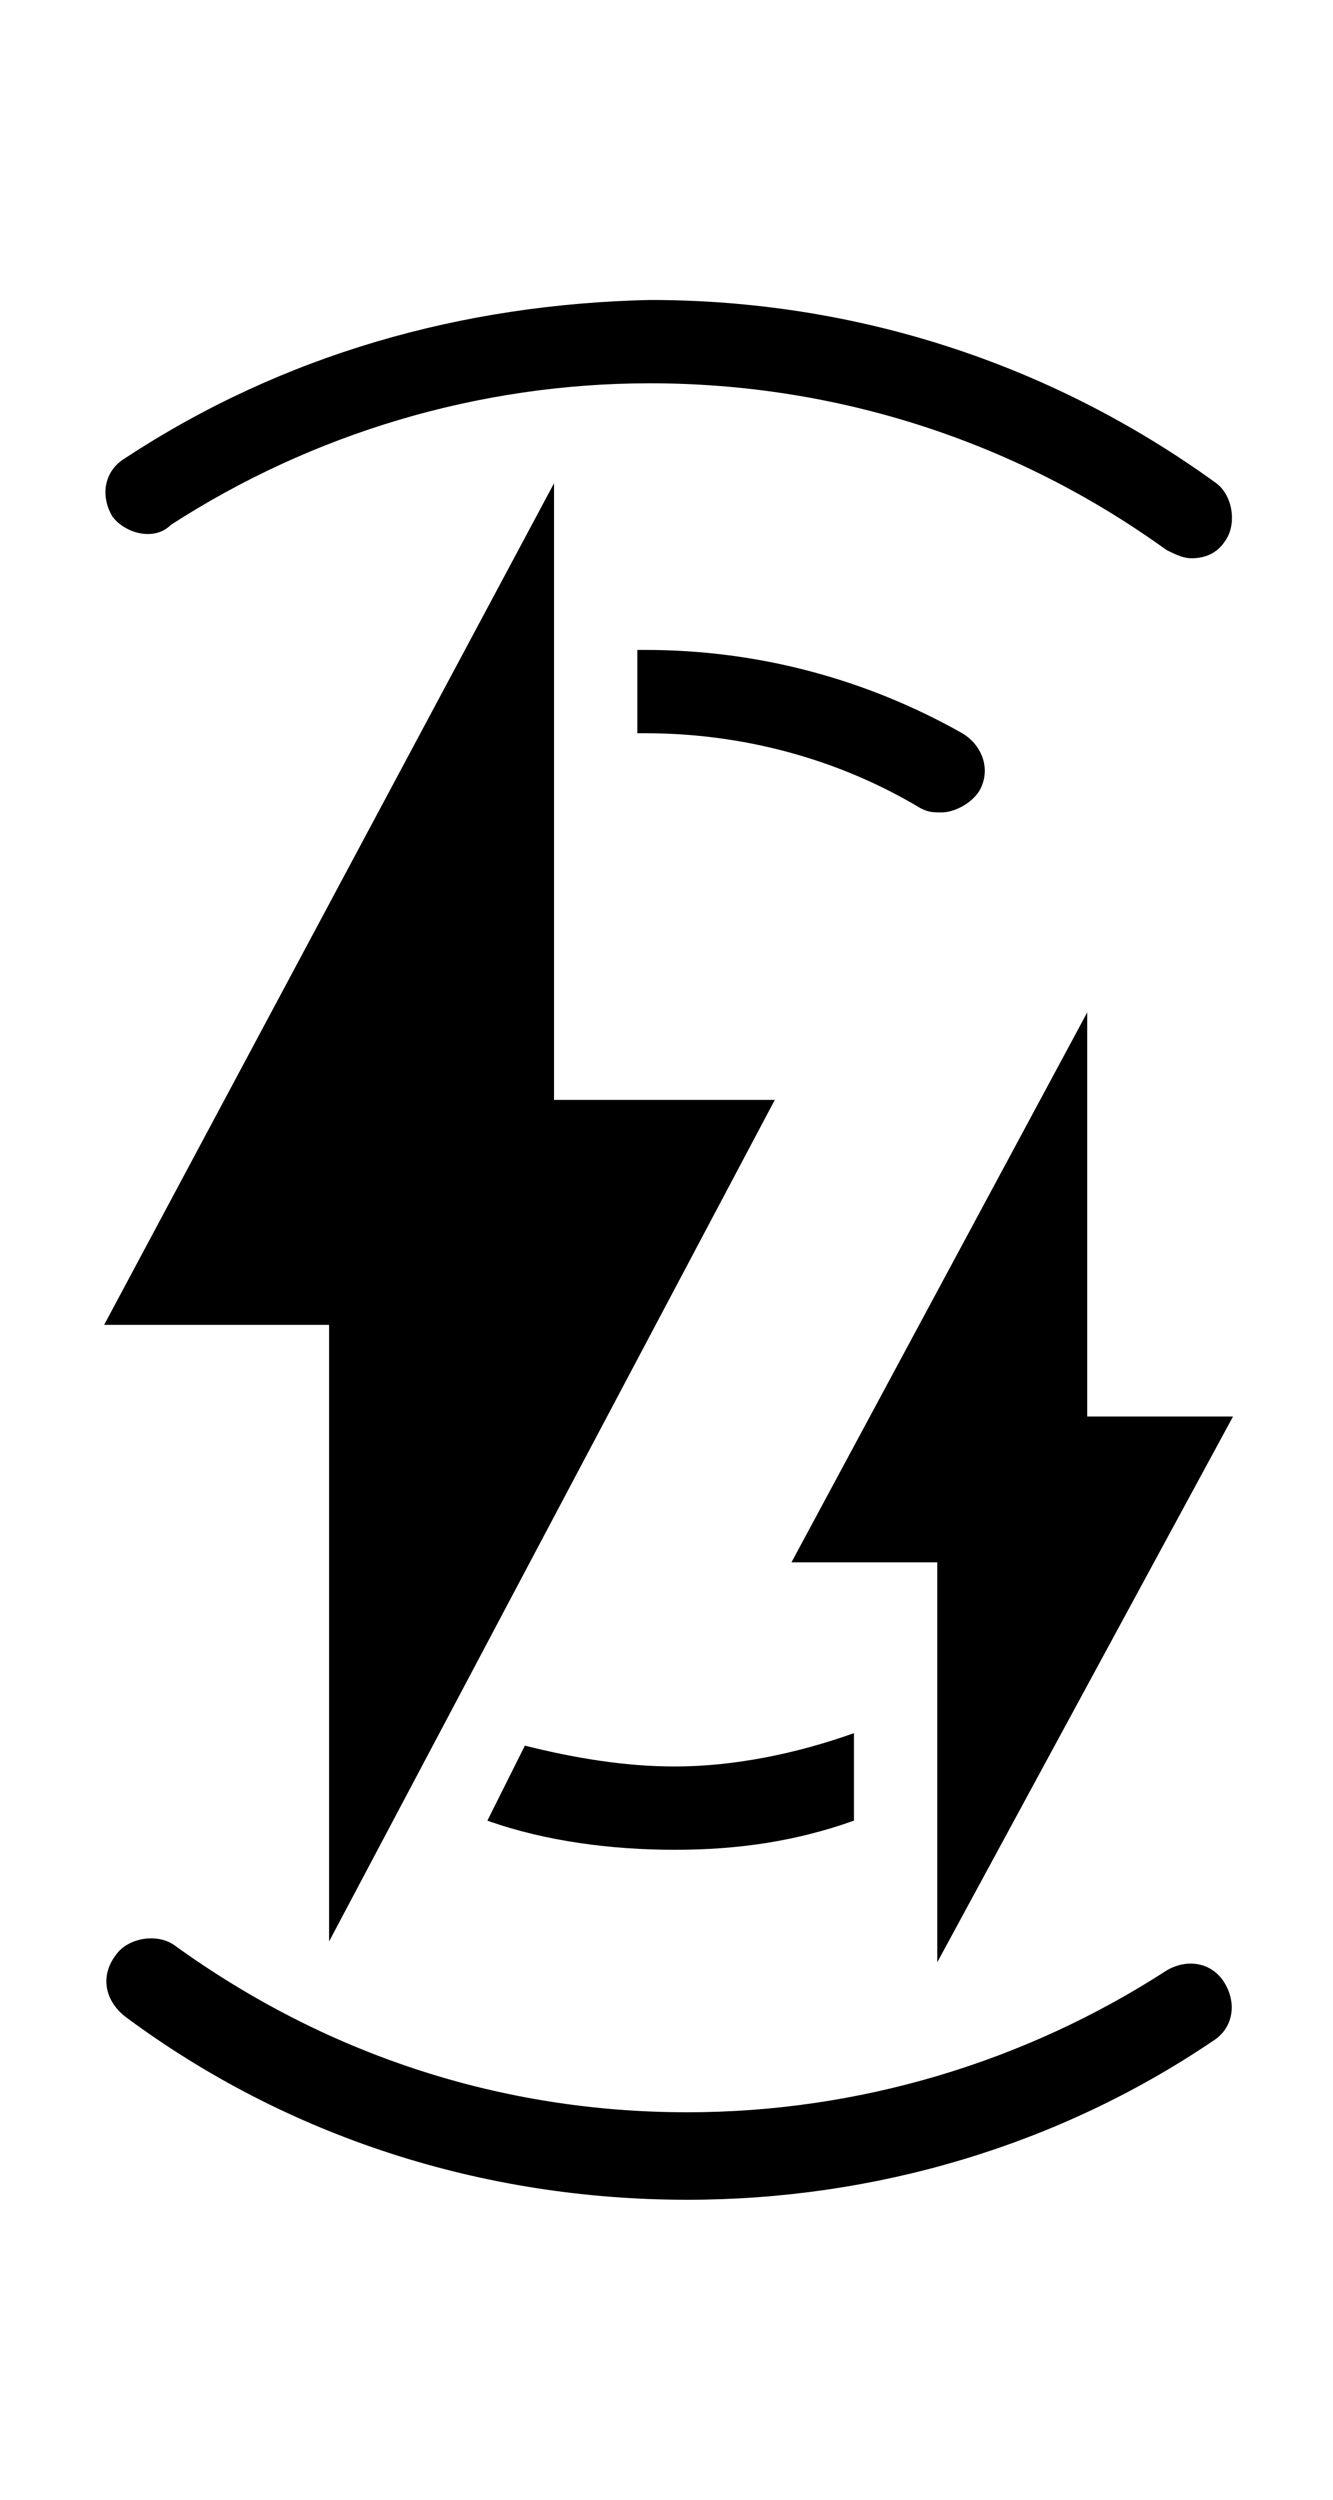 <svg xmlns="http://www.w3.org/2000/svg" width="32" height="60" version="1.1" viewBox="0 0 32 60">
    <g fill="#000" fill-rule="nonzero" stroke="none" stroke-width="1" transform="translate(2 7)">
        <path d="M26,40.3 C22.6,42.5 18.6,43.7 14.5,43.7 C10,43.7 5.8,42.3 2.2,39.7 C1.8,39.4 1.1,39.5 0.8,39.9 C0.4,40.4 0.5,41 1,41.4 C4.9,44.3 9.6,45.8 14.5,45.8 C19,45.8 23.4,44.5 27.1,42 C27.6,41.7 27.7,41.1 27.4,40.6 C27.1,40.1 26.5,40 26,40.3 Z"/>
        <path d="M2.1,5.6 C5.5,3.4 9.5,2.2 13.6,2.2 C18.1,2.2 22.4,3.6 26,6.2 C26.2,6.3 26.4,6.4 26.6,6.4 C26.9,6.4 27.2,6.3 27.4,6 C27.7,5.6 27.6,4.9 27.2,4.6 C23.2,1.7 18.5,0.2 13.6,0.2 C9.1,0.3 4.8,1.5 1,4 C0.5,4.3 0.4,4.9 0.7,5.4 C1,5.8 1.7,6 2.1,5.6 Z"/>
        <polygon
                points="27.6 27 24.1 27 24.1 17.3 24.1 17.3 24.1 17.3 17 30.5 20.5 30.5 20.5 33.6 20.5 35.8 20.5 40.1"/>
        <path d="M9.7,36.7 C11.1,37.2 12.7,37.4 14.2,37.4 C15.7,37.4 17.1,37.2 18.5,36.7 L18.5,34.6 C17.1,35.1 15.6,35.4 14.2,35.4 C13,35.4 11.8,35.2 10.6,34.9 L9.7,36.7 Z"/>
        <polygon
                points="5.9 32.5 5.9 34.9 5.9 39.6 16.6 19.4 11.3 19.4 11.3 10.8 11.3 10.8 11.3 8.8 11.3 4.6 11.3 4.6 11.3 4.6 .5 24.8 5.9 24.8"/>
        <path d="M13.5,8.6 C13.4,8.6 13.3,8.6 13.3,8.6 L13.3,10.6 C13.4,10.6 13.5,10.6 13.5,10.6 C15.8,10.6 18.1,11.2 20.1,12.4 C20.3,12.5 20.4,12.5 20.6,12.5 C20.9,12.5 21.3,12.3 21.5,12 C21.8,11.5 21.6,10.9 21.1,10.6 C18.8,9.3 16.2,8.6 13.5,8.6 Z"/>
    </g>
</svg>
